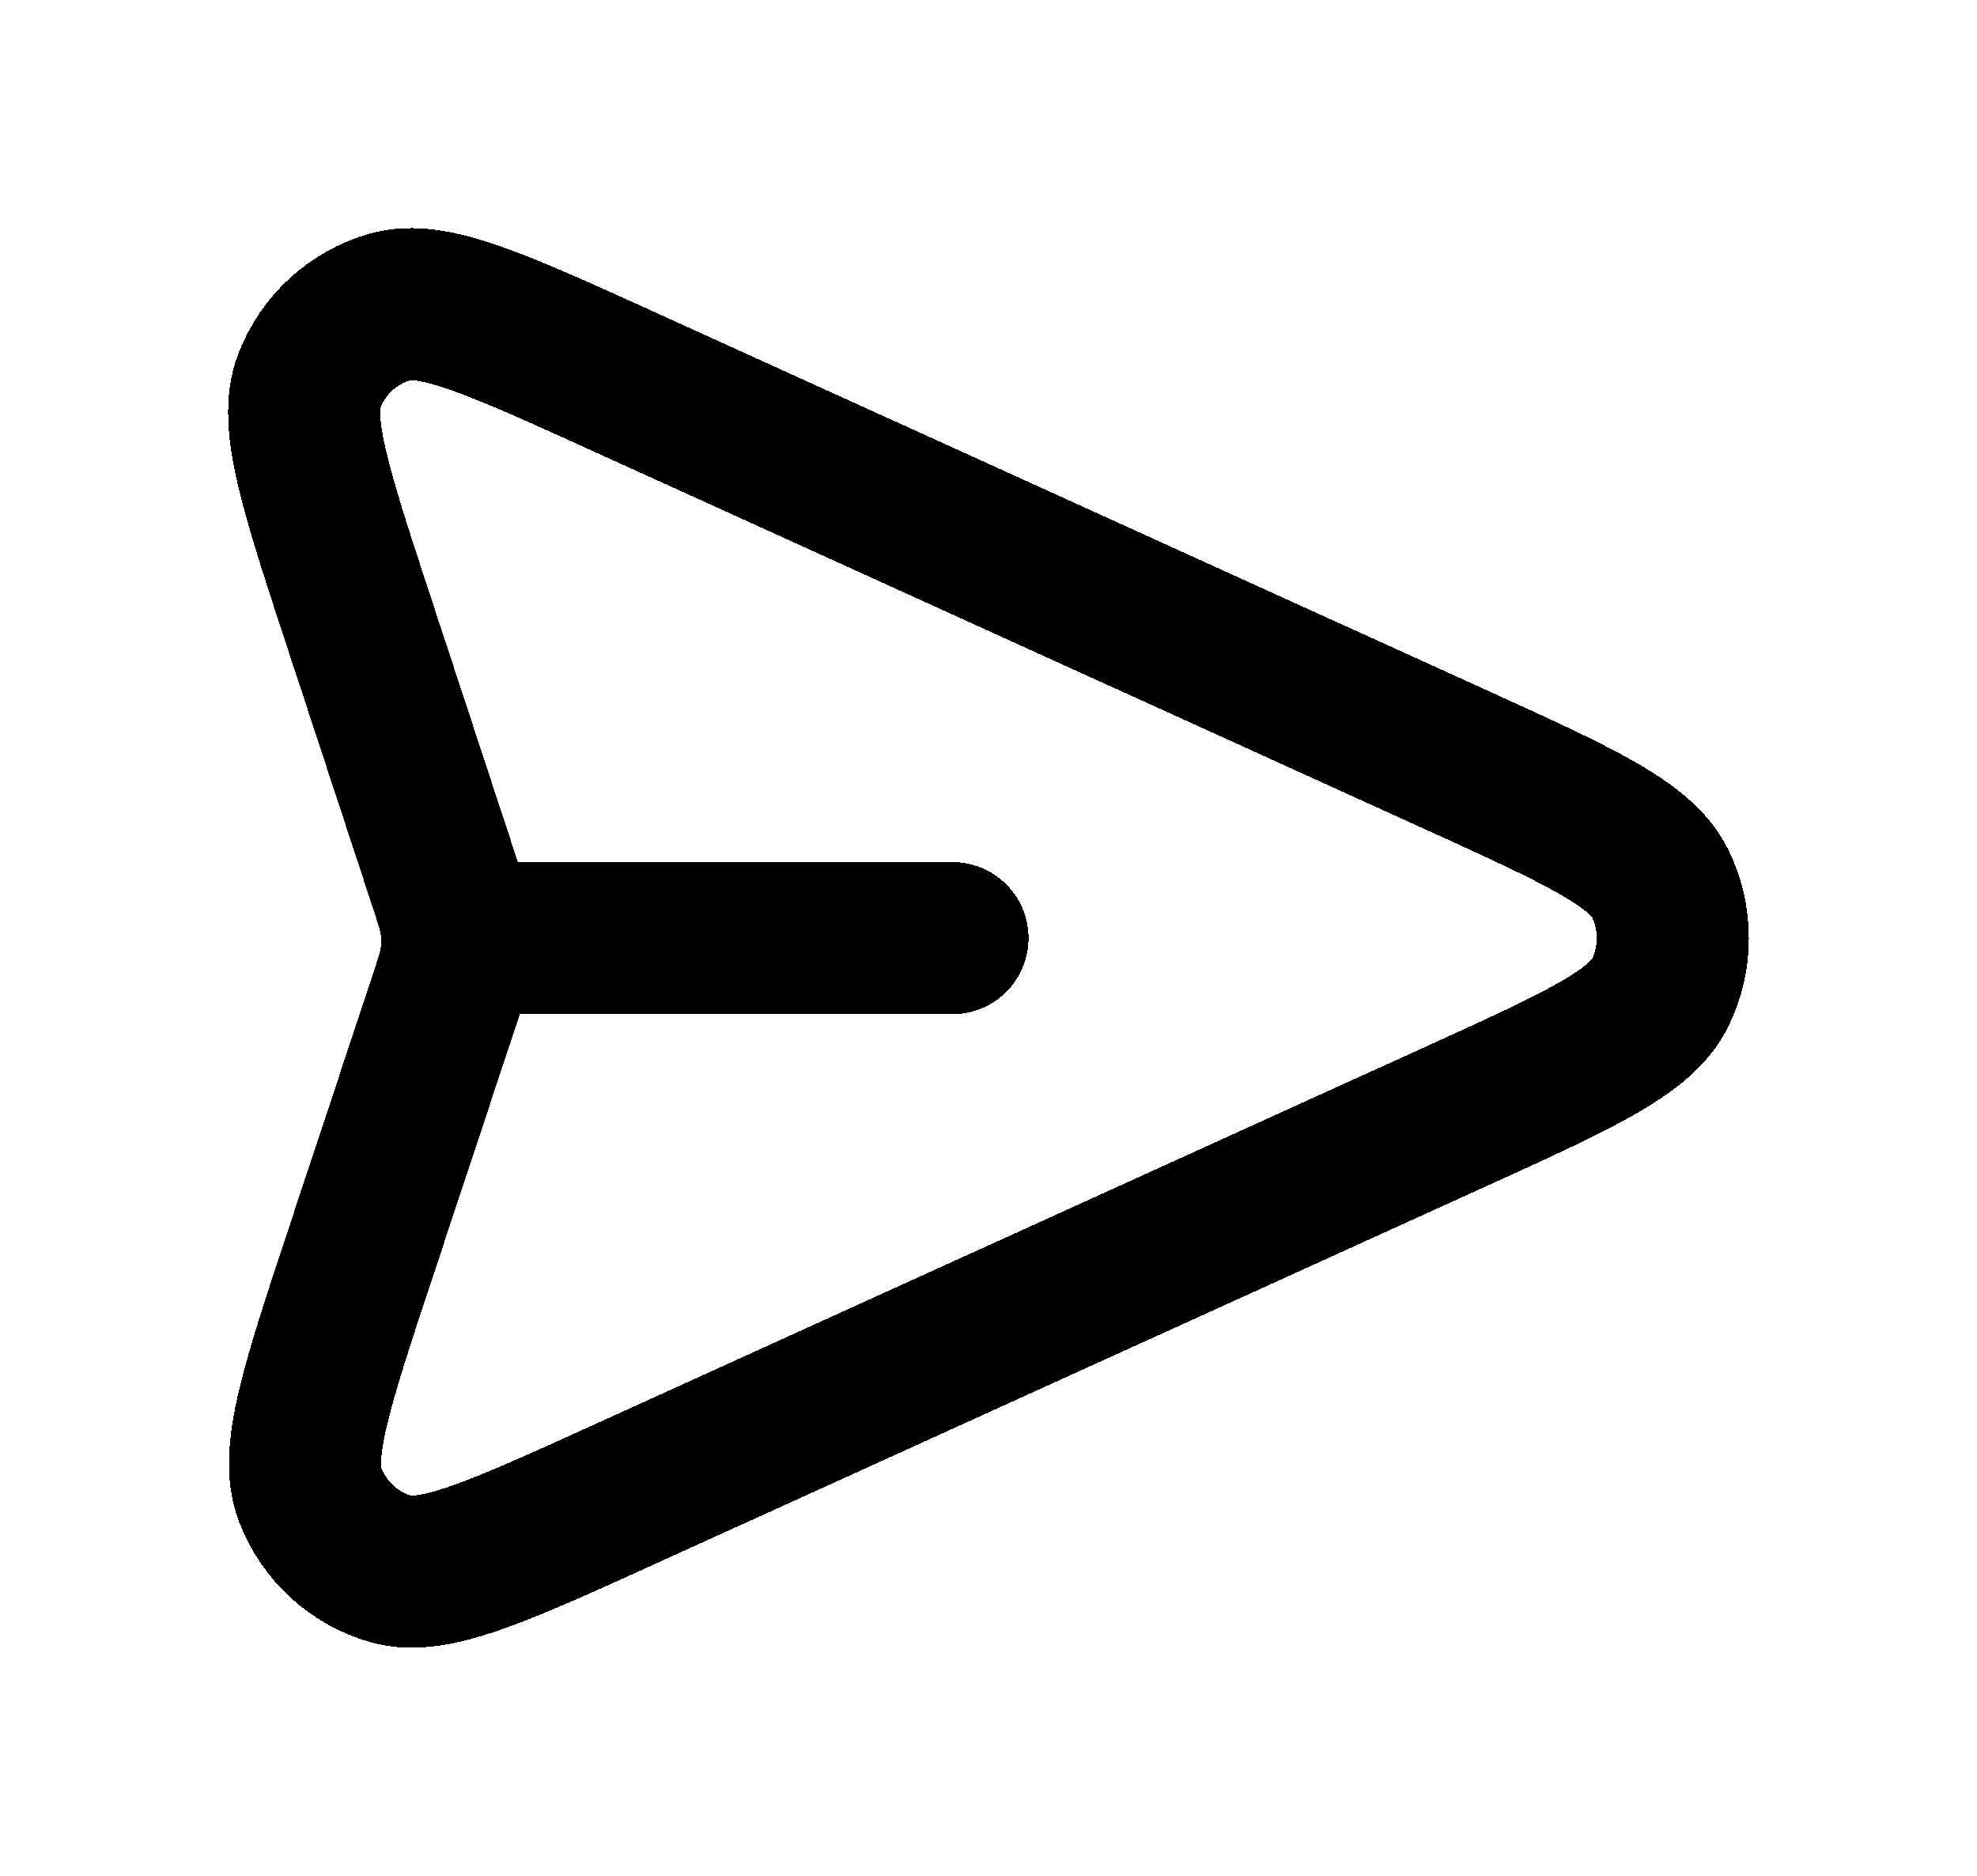<svg width="39" height="37" viewBox="0 0 39 37" fill="none" xmlns="http://www.w3.org/2000/svg">
<g filter="url(#filter0_d_4_108)">
<path d="M18.79 14.504H9.02M8.743 15.797L7.129 20.667C6.245 23.334 5.803 24.667 6.12 25.488C6.395 26.201 6.987 26.742 7.717 26.948C8.558 27.184 9.828 26.607 12.367 25.453L28.649 18.055C31.128 16.928 32.367 16.365 32.75 15.583C33.083 14.903 33.083 14.105 32.75 13.425C32.367 12.643 31.128 12.08 28.649 10.953L12.339 3.542C9.807 2.392 8.541 1.816 7.701 2.052C6.972 2.257 6.38 2.796 6.104 3.508C5.785 4.328 6.223 5.658 7.097 8.319L8.746 13.335C8.896 13.792 8.971 14.021 9.001 14.254C9.027 14.462 9.027 14.672 9 14.879C8.97 15.113 8.894 15.341 8.743 15.797Z" stroke="black" stroke-width="3" stroke-linecap="round" stroke-linejoin="round" shape-rendering="crispEdges"/>
</g>
<defs>
<filter id="filter0_d_4_108" x="0.5" y="0.5" width="38" height="35.999" filterUnits="userSpaceOnUse" color-interpolation-filters="sRGB">
<feFlood flood-opacity="0" result="BackgroundImageFix"/>
<feColorMatrix in="SourceAlpha" type="matrix" values="0 0 0 0 0 0 0 0 0 0 0 0 0 0 0 0 0 0 127 0" result="hardAlpha"/>
<feOffset dy="4"/>
<feGaussianBlur stdDeviation="2"/>
<feComposite in2="hardAlpha" operator="out"/>
<feColorMatrix type="matrix" values="0 0 0 0 0 0 0 0 0 0 0 0 0 0 0 0 0 0 0.25 0"/>
<feBlend mode="normal" in2="BackgroundImageFix" result="effect1_dropShadow_4_108"/>
<feBlend mode="normal" in="SourceGraphic" in2="effect1_dropShadow_4_108" result="shape"/>
</filter>
</defs>
</svg>
